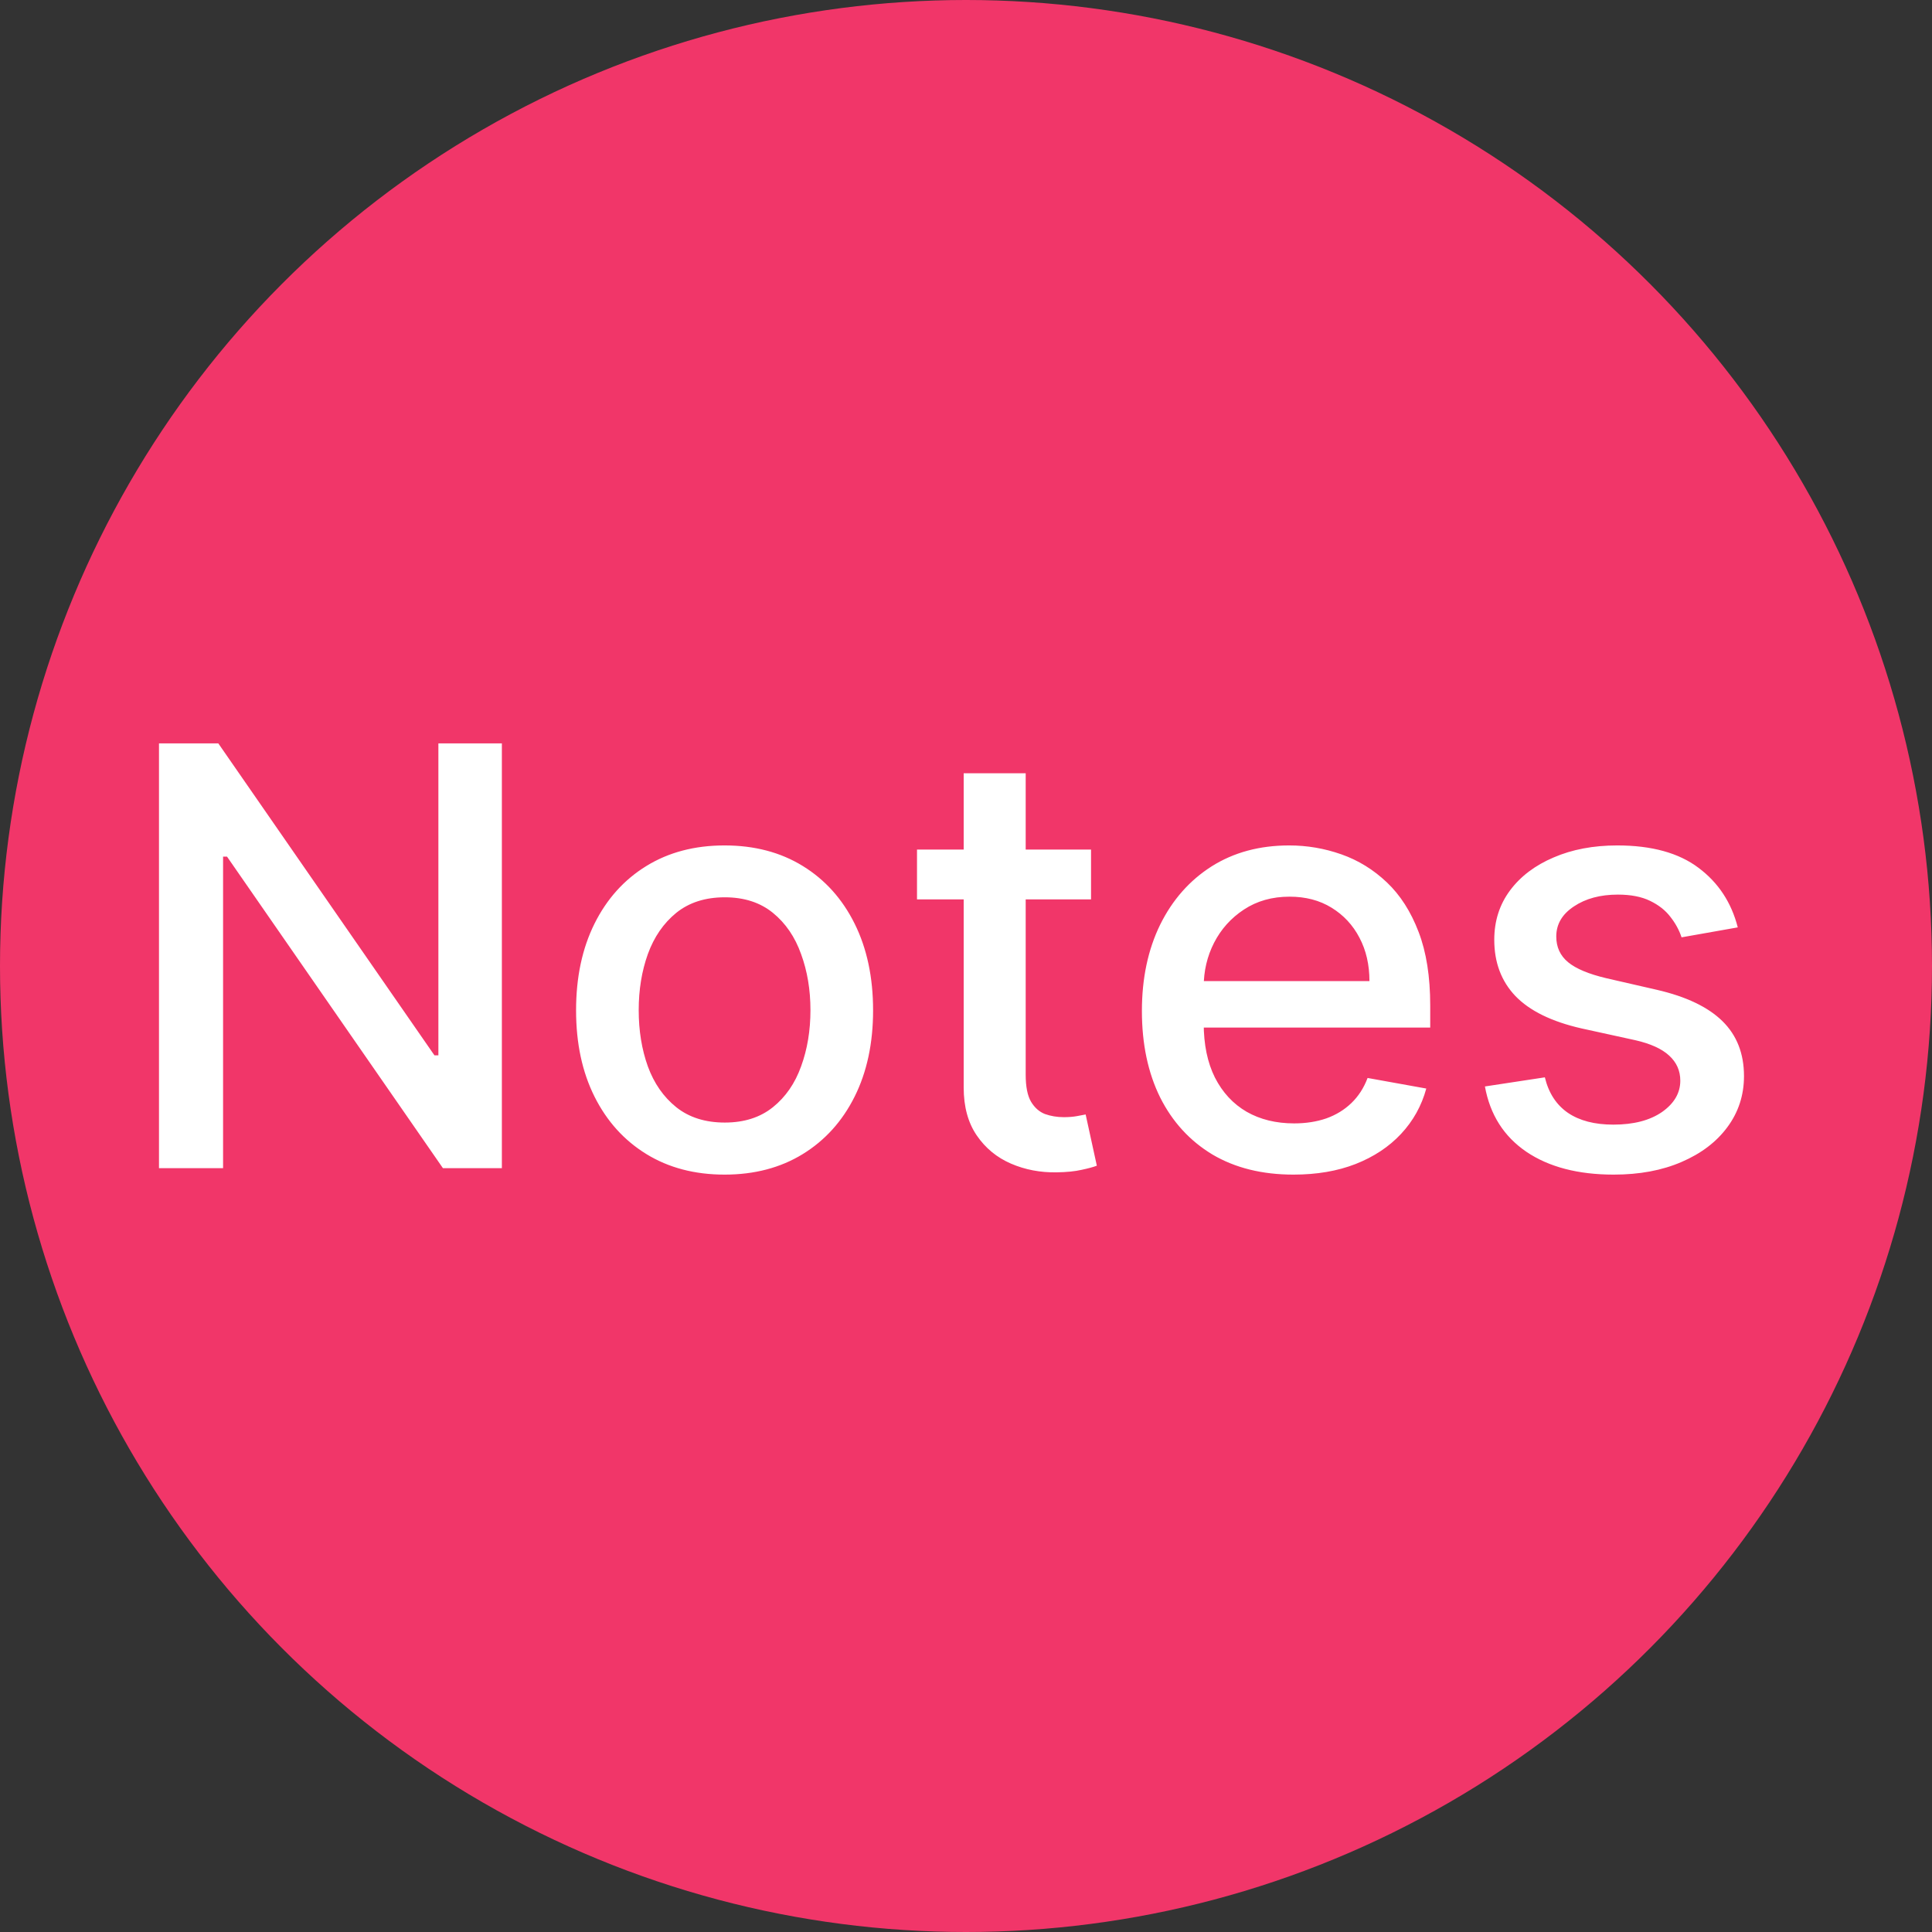 <svg width="86" height="86" viewBox="0 0 86 86" fill="none" xmlns="http://www.w3.org/2000/svg">
<rect x="0" y="0" width="86" height="86" fill="#333333" stroke="none"/>
<circle cx="43" cy="43" r="43" fill="#F13669"/>
<path d="M22.34 33.091V52H19.717L10.106 38.132H9.93V52H7.077V33.091H9.718L19.339 46.977H19.514V33.091H22.34ZM32.253 52.286C30.924 52.286 29.764 51.981 28.773 51.372C27.782 50.763 27.012 49.91 26.464 48.815C25.916 47.719 25.643 46.439 25.643 44.974C25.643 43.503 25.916 42.216 26.464 41.114C27.012 40.013 27.782 39.157 28.773 38.548C29.764 37.938 30.924 37.633 32.253 37.633C33.583 37.633 34.743 37.938 35.734 38.548C36.725 39.157 37.495 40.013 38.042 41.114C38.59 42.216 38.864 43.503 38.864 44.974C38.864 46.439 38.59 47.719 38.042 48.815C37.495 49.91 36.725 50.763 35.734 51.372C34.743 51.981 33.583 52.286 32.253 52.286ZM32.263 49.969C33.124 49.969 33.838 49.741 34.405 49.285C34.971 48.83 35.389 48.224 35.66 47.467C35.937 46.709 36.076 45.876 36.076 44.965C36.076 44.06 35.937 43.229 35.66 42.472C35.389 41.708 34.971 41.096 34.405 40.634C33.838 40.173 33.124 39.942 32.263 39.942C31.395 39.942 30.674 40.173 30.102 40.634C29.536 41.096 29.114 41.708 28.837 42.472C28.566 43.229 28.431 44.06 28.431 44.965C28.431 45.876 28.566 46.709 28.837 47.467C29.114 48.224 29.536 48.83 30.102 49.285C30.674 49.741 31.395 49.969 32.263 49.969ZM48.566 37.818V40.034H40.819V37.818H48.566ZM42.897 34.42H45.657V47.836C45.657 48.371 45.737 48.775 45.897 49.045C46.057 49.31 46.264 49.492 46.516 49.59C46.775 49.682 47.055 49.729 47.356 49.729C47.578 49.729 47.772 49.713 47.938 49.682C48.104 49.652 48.233 49.627 48.326 49.609L48.824 51.889C48.664 51.951 48.436 52.012 48.141 52.074C47.846 52.142 47.476 52.178 47.033 52.185C46.307 52.197 45.63 52.068 45.002 51.797C44.374 51.526 43.866 51.108 43.478 50.541C43.091 49.975 42.897 49.264 42.897 48.408V34.42ZM57.579 52.286C56.182 52.286 54.979 51.988 53.969 51.391C52.966 50.787 52.19 49.941 51.643 48.852C51.101 47.756 50.83 46.472 50.83 45.001C50.83 43.549 51.101 42.269 51.643 41.16C52.19 40.053 52.954 39.188 53.932 38.566C54.917 37.944 56.068 37.633 57.386 37.633C58.186 37.633 58.961 37.766 59.712 38.031C60.463 38.295 61.137 38.711 61.734 39.277C62.331 39.843 62.802 40.579 63.147 41.484C63.492 42.382 63.664 43.475 63.664 44.761V45.74H52.39V43.672H60.959C60.959 42.946 60.811 42.302 60.515 41.742C60.22 41.176 59.804 40.73 59.269 40.403C58.74 40.077 58.118 39.914 57.404 39.914C56.628 39.914 55.951 40.105 55.373 40.486C54.8 40.862 54.357 41.354 54.043 41.964C53.735 42.567 53.581 43.222 53.581 43.93V45.546C53.581 46.494 53.748 47.3 54.08 47.965C54.419 48.63 54.889 49.138 55.493 49.489C56.096 49.833 56.801 50.006 57.607 50.006C58.13 50.006 58.607 49.932 59.038 49.784C59.469 49.63 59.841 49.403 60.155 49.101C60.469 48.799 60.709 48.427 60.876 47.984L63.489 48.455C63.279 49.224 62.904 49.898 62.362 50.477C61.827 51.049 61.153 51.495 60.34 51.815C59.534 52.129 58.614 52.286 57.579 52.286ZM77.354 41.281L74.852 41.724C74.747 41.404 74.581 41.099 74.353 40.81C74.132 40.52 73.83 40.283 73.448 40.099C73.067 39.914 72.59 39.822 72.017 39.822C71.236 39.822 70.583 39.997 70.06 40.348C69.537 40.693 69.275 41.139 69.275 41.687C69.275 42.161 69.451 42.542 69.802 42.832C70.152 43.121 70.719 43.358 71.5 43.543L73.753 44.06C75.058 44.361 76.031 44.826 76.671 45.454C77.311 46.082 77.631 46.897 77.631 47.901C77.631 48.75 77.385 49.507 76.892 50.172C76.406 50.831 75.726 51.347 74.852 51.723C73.984 52.099 72.978 52.286 71.833 52.286C70.245 52.286 68.949 51.948 67.946 51.271C66.942 50.587 66.327 49.618 66.099 48.362L68.767 47.956C68.934 48.651 69.275 49.178 69.792 49.535C70.309 49.886 70.983 50.061 71.814 50.061C72.719 50.061 73.442 49.873 73.984 49.498C74.526 49.116 74.796 48.651 74.796 48.104C74.796 47.66 74.63 47.288 74.298 46.986C73.972 46.685 73.47 46.457 72.793 46.303L70.392 45.777C69.069 45.475 68.09 44.995 67.456 44.337C66.829 43.678 66.515 42.844 66.515 41.834C66.515 40.997 66.749 40.265 67.216 39.637C67.684 39.009 68.33 38.52 69.155 38.169C69.98 37.812 70.925 37.633 71.99 37.633C73.522 37.633 74.729 37.966 75.609 38.631C76.489 39.289 77.071 40.173 77.354 41.281Z" fill="white"/>
</svg>

